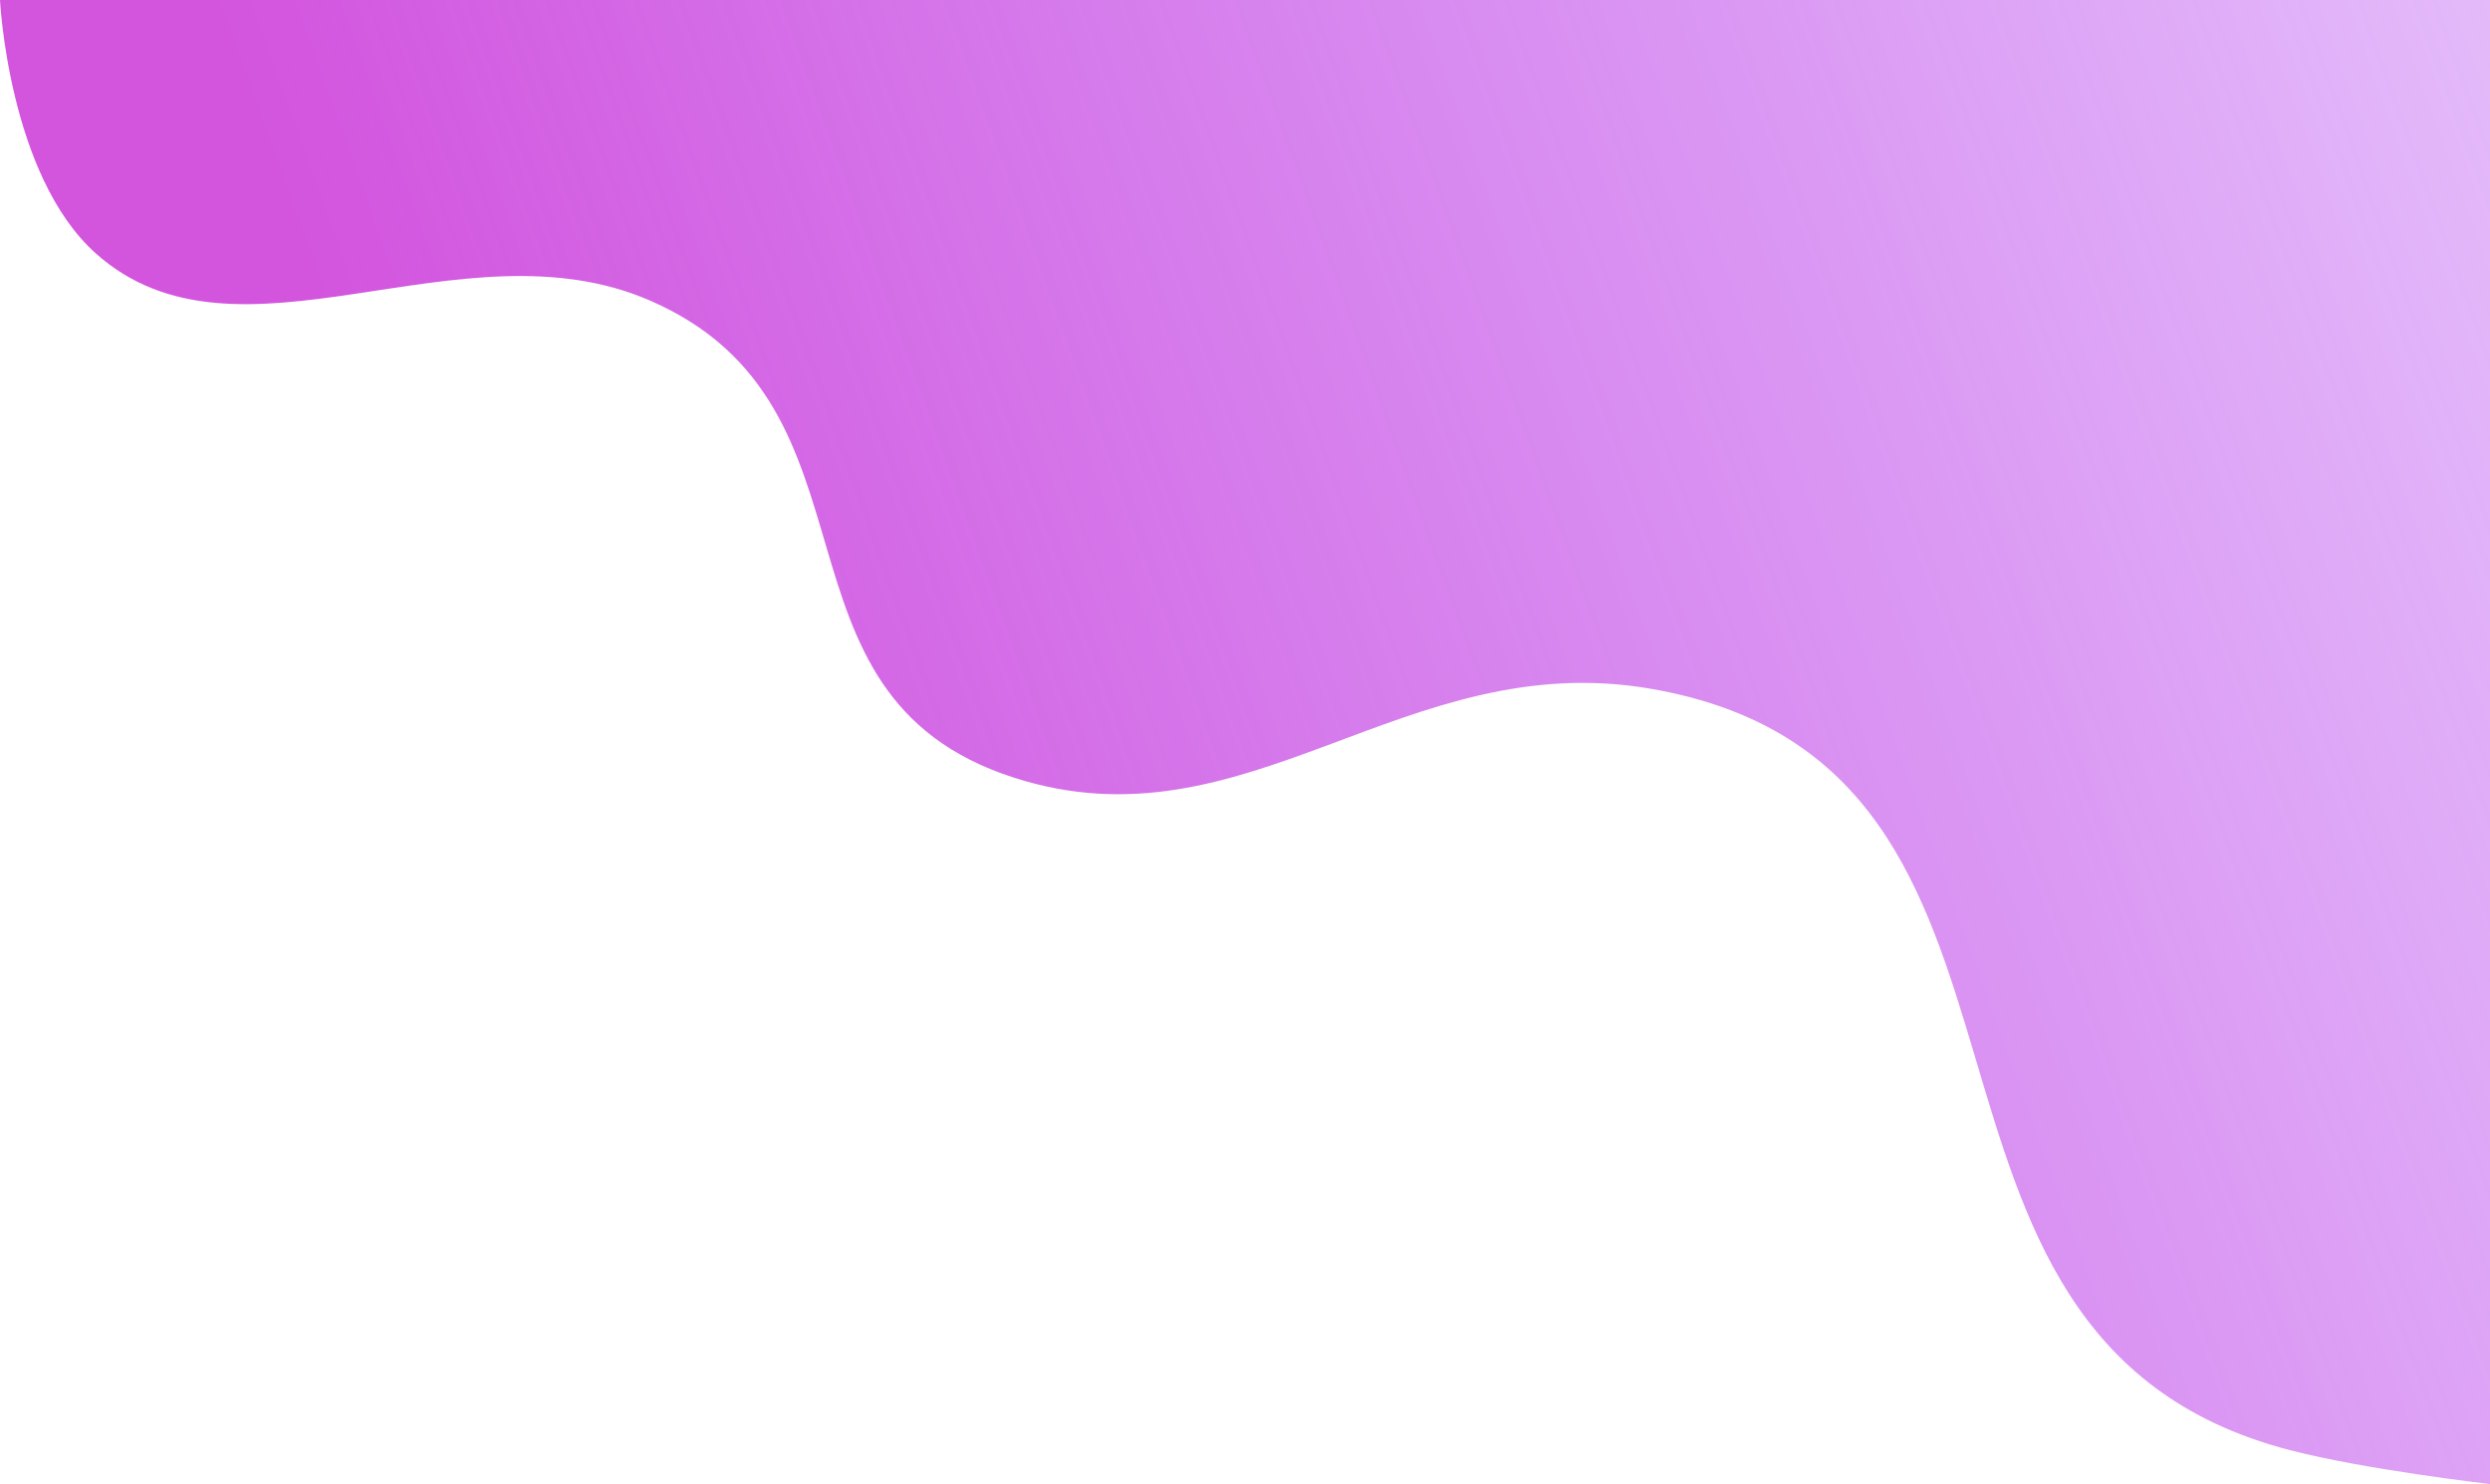 <svg width="651" height="388" viewBox="0 0 651 388" fill="none" xmlns="http://www.w3.org/2000/svg">
<path d="M0 0H651V388C651 388 618.392 384.28 598.5 379.094C485.062 349.519 548.343 200.168 431.5 180.06C367.004 168.96 325.981 222.985 265 203.293C197.619 181.535 233.637 106.314 170 78.607C120.34 56.985 62.257 99.593 25 66.216C2.25 45.834 0 0 0 0Z" fill="url(#paint0_linear_30_28)"/>
<defs>
<linearGradient id="paint0_linear_30_28" x1="117" y1="170.5" x2="700.5" y2="-39.5" gradientUnits="userSpaceOnUse">
<stop stop-color="#D355DE"/>
<stop offset="1" stop-color="#B854F5" stop-opacity="0.34"/>
</linearGradient>
</defs>
</svg>
